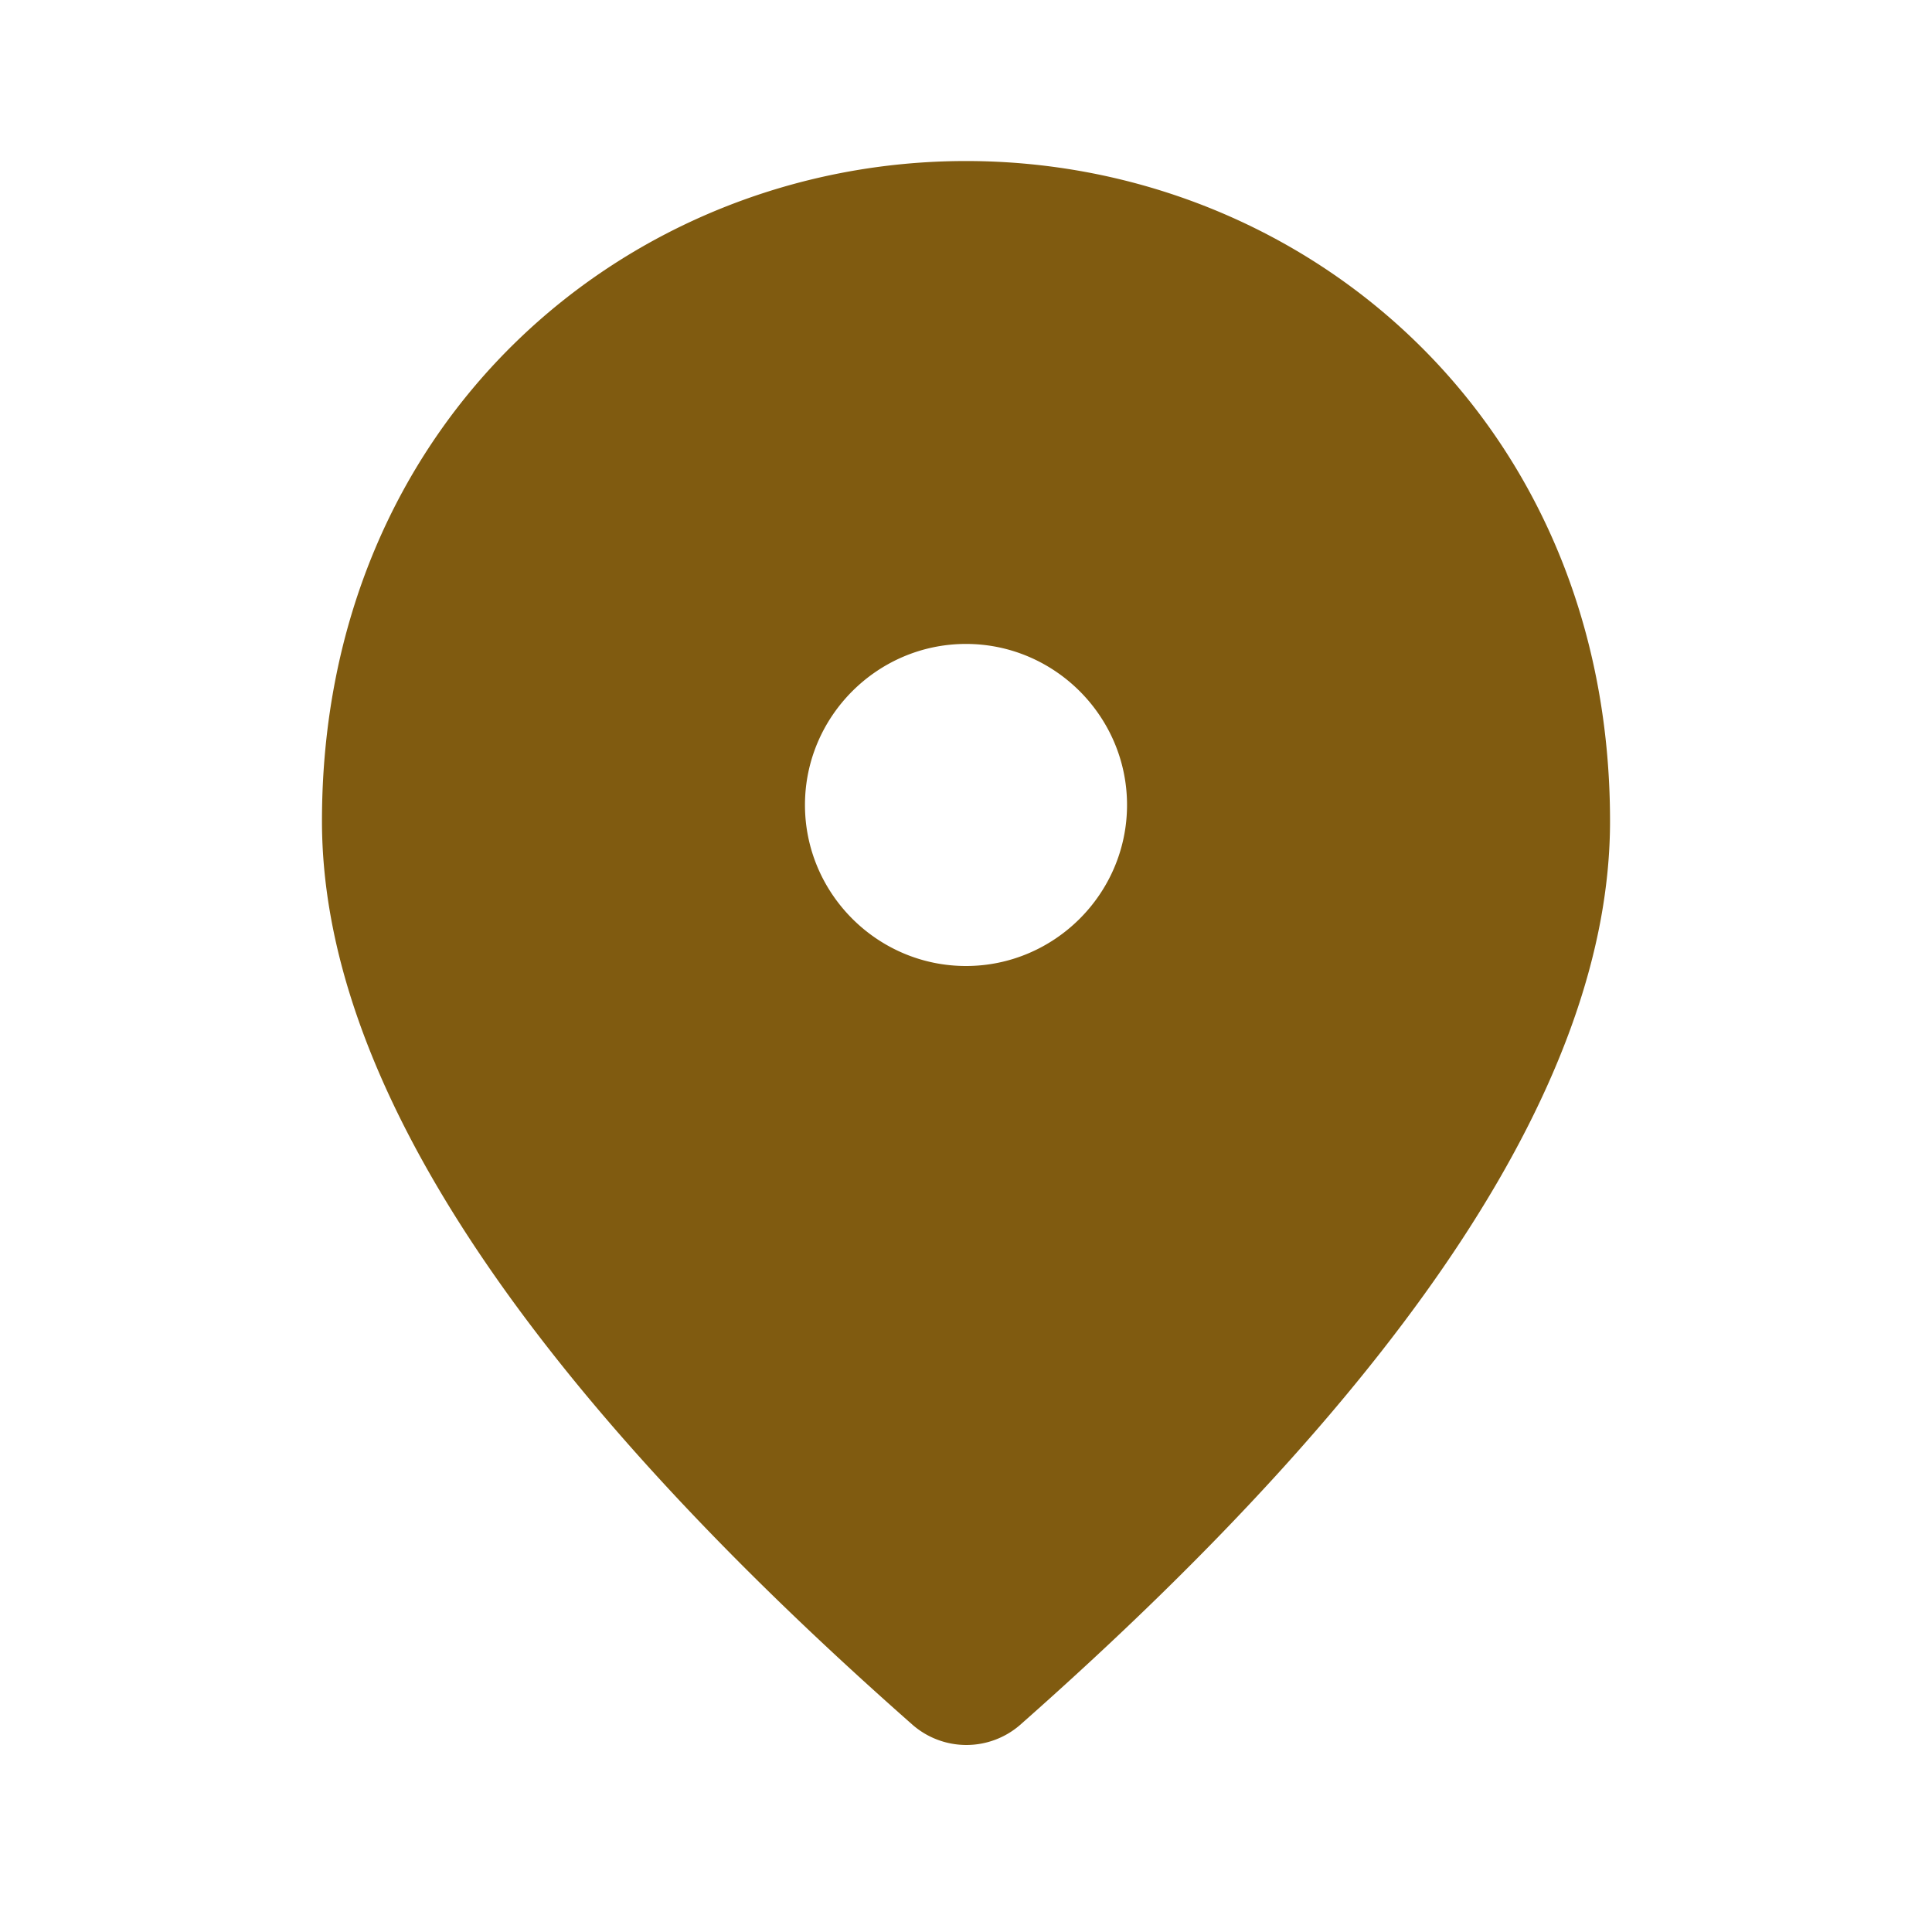 <svg width="20" height="20" fill="none" xmlns="http://www.w3.org/2000/svg">
  <path d="M10 1.667c-3.5 0-6.667 2.683-6.667 6.833 0 2.65 2.042 5.767 6.117 9.358a.848.848 0 0 0 1.108 0c4.067-3.591 6.109-6.708 6.109-9.358 0-4.15-3.167-6.833-6.667-6.833ZM10 10c-.917 0-1.667-.75-1.667-1.667S9.083 6.666 10 6.666s1.667.75 1.667 1.667S10.917 10 10 10Z" fill="url(#a)"/>
  <defs>
    <linearGradient id="a" x1="10" y1="1.667" x2="10" y2="18.064" gradientUnits="userSpaceOnUse">
      <stop stop-color="#805b10"/>
      <stop offset="1" stop-color="#805b10"/>
    </linearGradient>
  </defs>
</svg>
